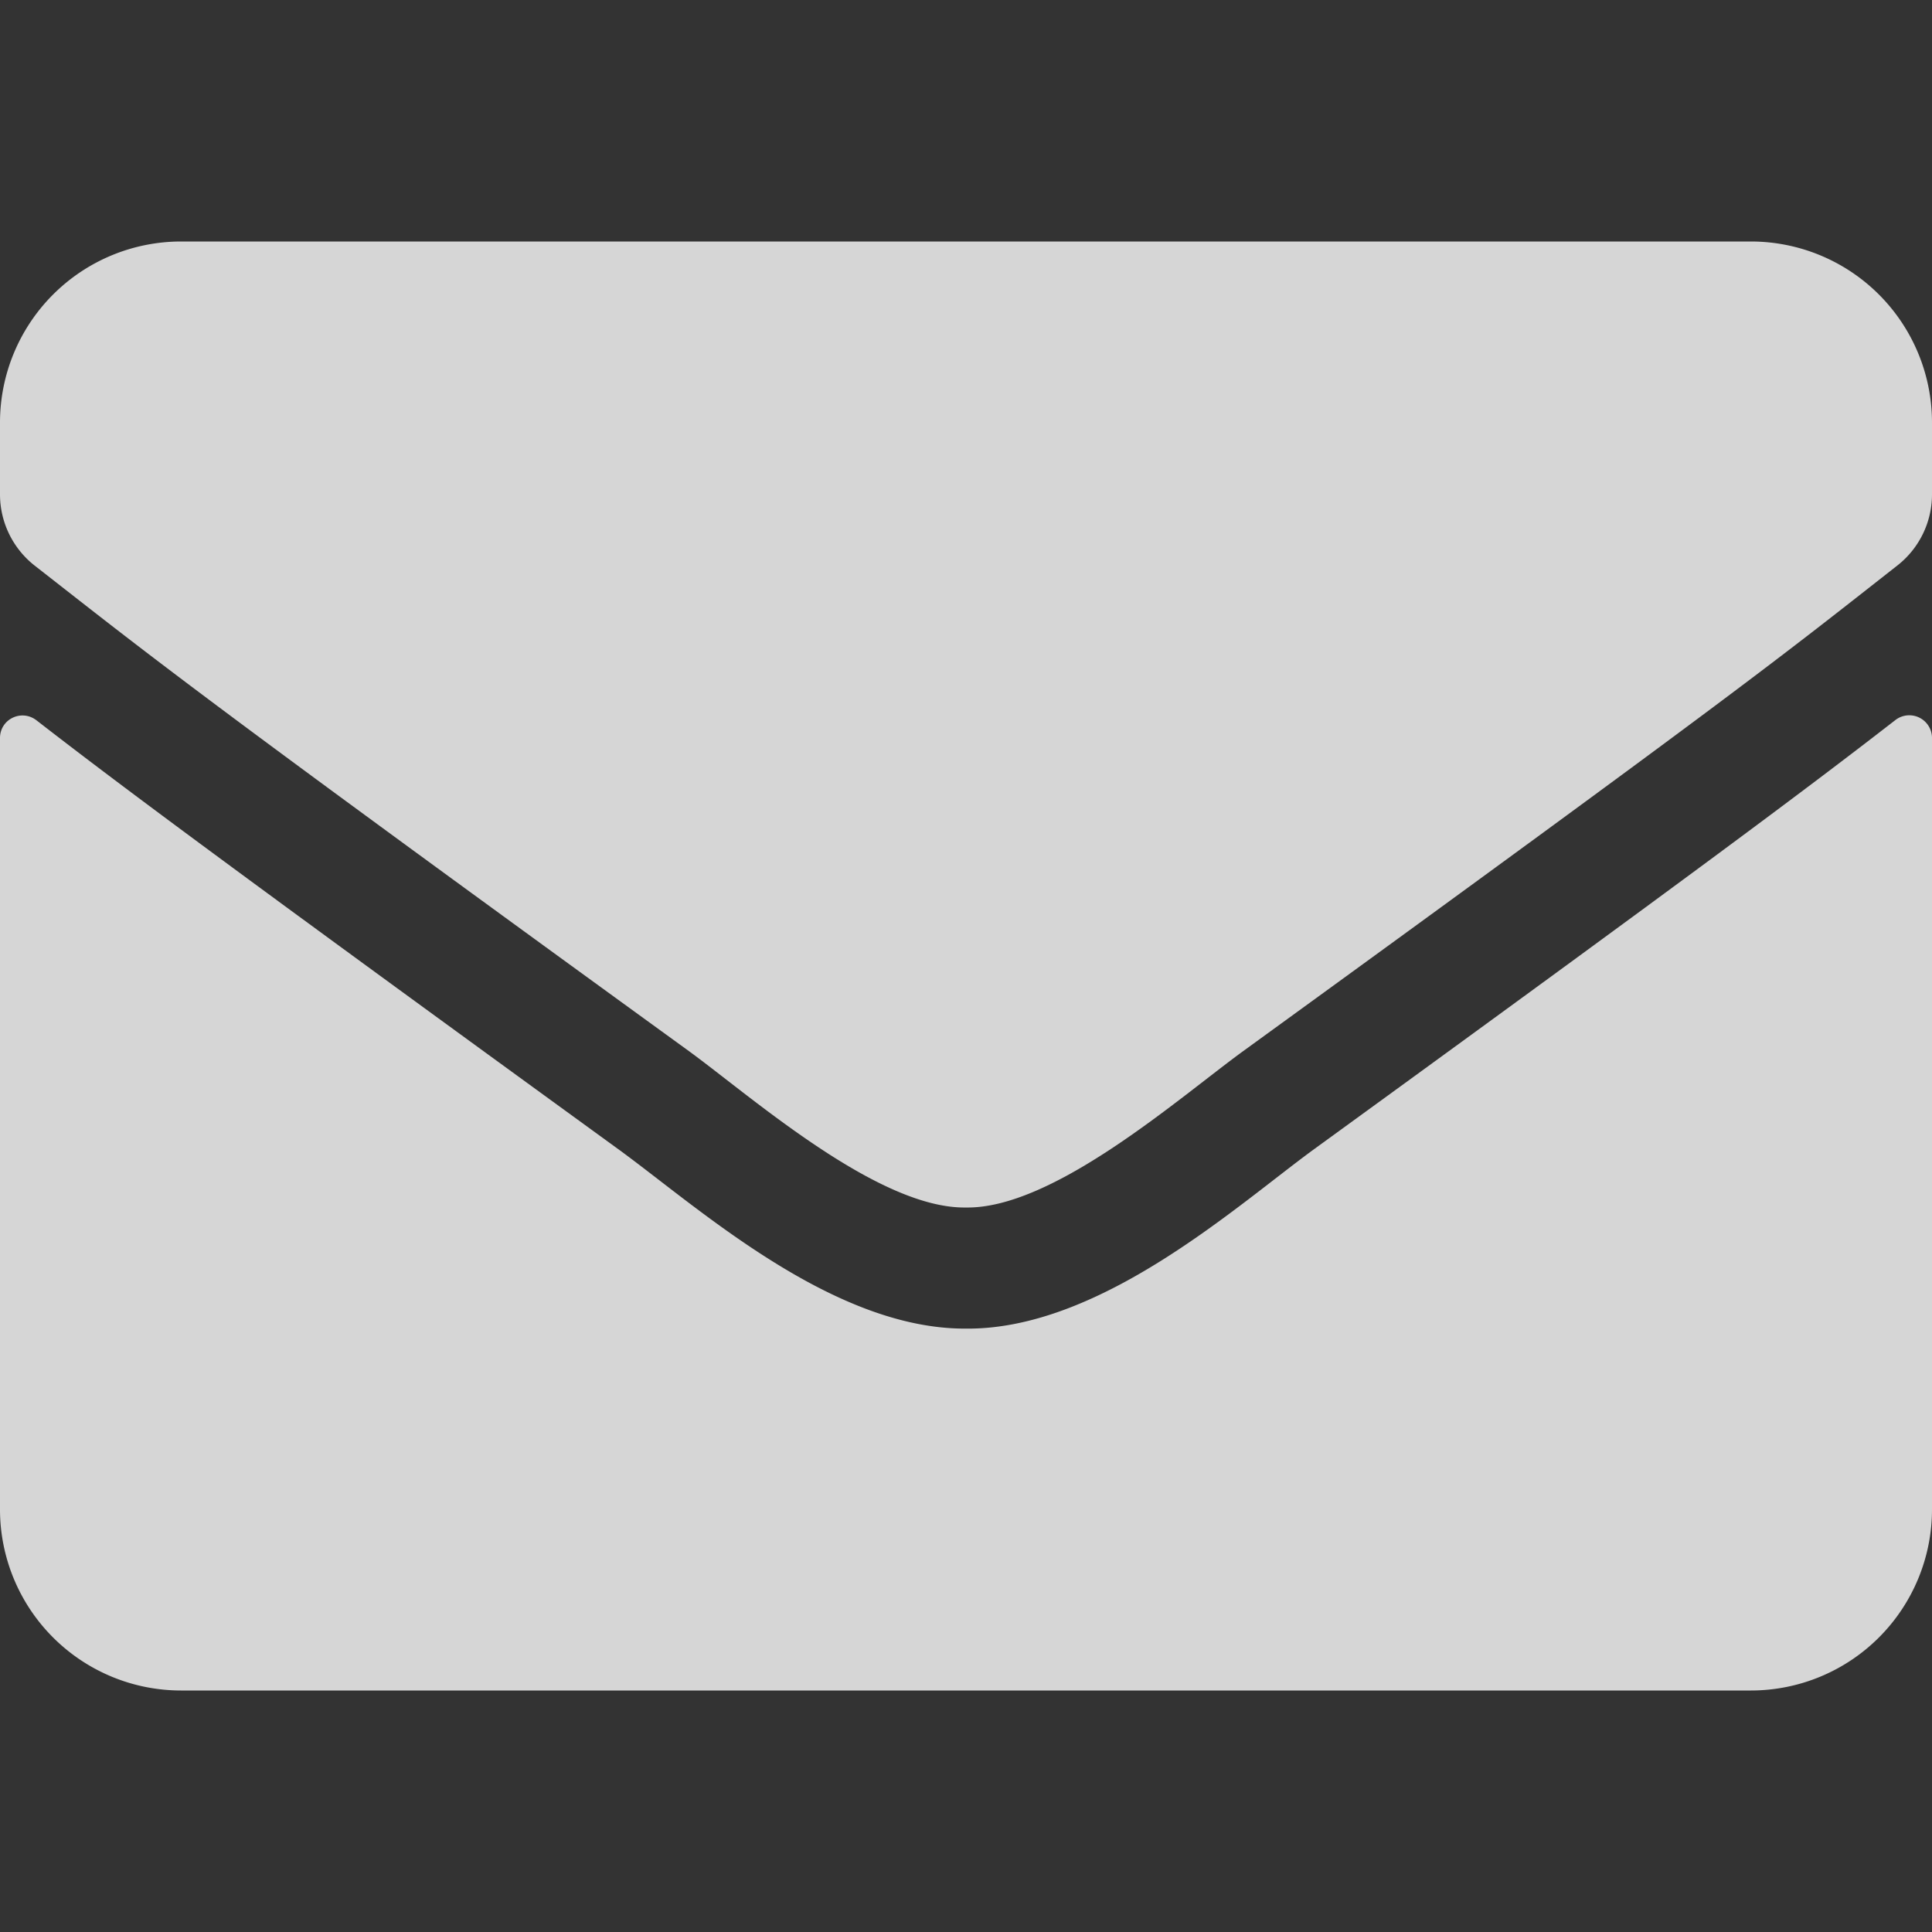 <svg width="16" height="16" fill="none" xmlns="http://www.w3.org/2000/svg"><rect width="100%" height="100%" fill="#333333" stroke="none"/><path d="M15.697 5.963a.188.188 0 01.303.146V12.5a1.5 1.5 0 01-1.5 1.5h-13A1.5 1.5 0 010 12.5V6.112c0-.156.178-.243.303-.146.7.543 1.628 1.234 4.816 3.55.66.48 1.772 1.493 2.881 1.487 1.116.01 2.25-1.025 2.884-1.487 3.188-2.316 4.113-3.01 4.813-3.553zM8 10c.725.012 1.769-.912 2.294-1.294 4.147-3.01 4.462-3.272 5.418-4.022a.748.748 0 00.288-.59V3.5A1.5 1.5 0 0014.5 2h-13A1.5 1.5 0 000 3.5v.594a.75.75 0 00.287.59c.957.747 1.272 1.013 5.42 4.022C6.23 9.088 7.274 10.012 8 10z" fill="#fff" fill-opacity=".8"/></svg>